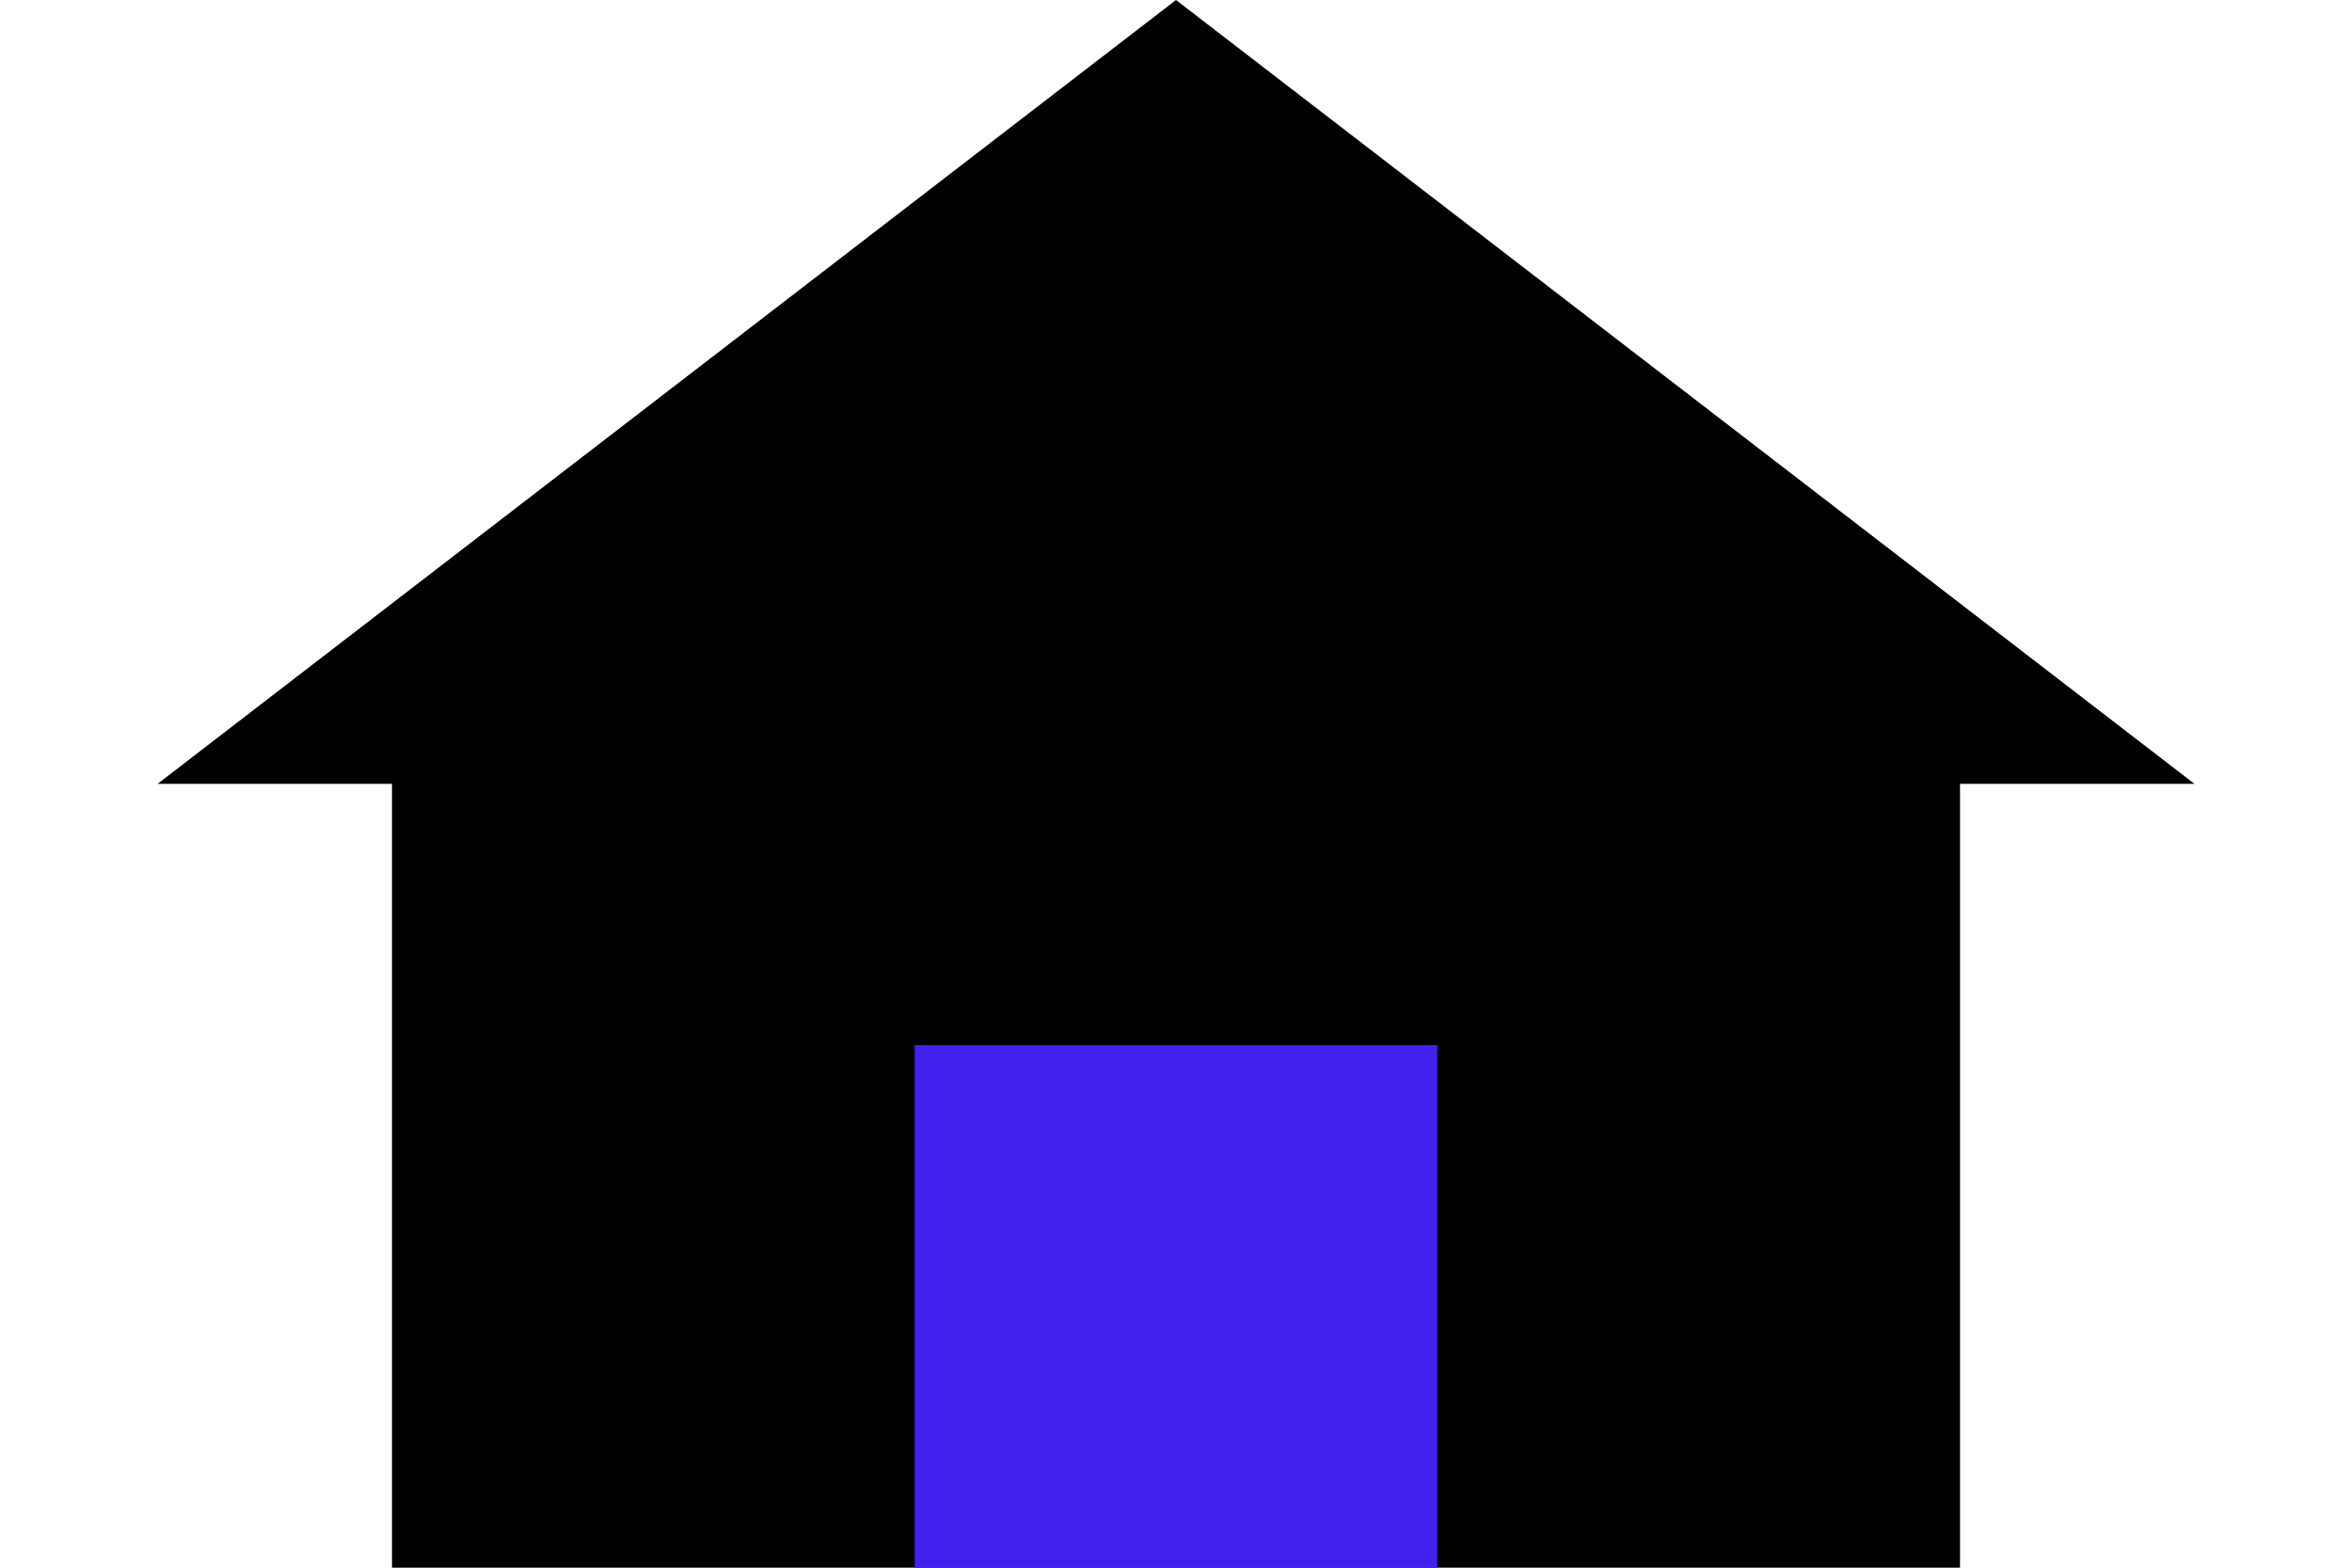 <svg width="36" height="24" viewBox="0 0 36 24" fill="none" xmlns="http://www.w3.org/2000/svg">
<path d="M18 0L33.589 12H2.412L18 0Z" fill="black"/>
<rect x="6" y="11.429" width="24" height="12.571" fill="black"/>
<rect x="14" y="16" width="8" height="8" fill="#4221EE"/>
</svg>
